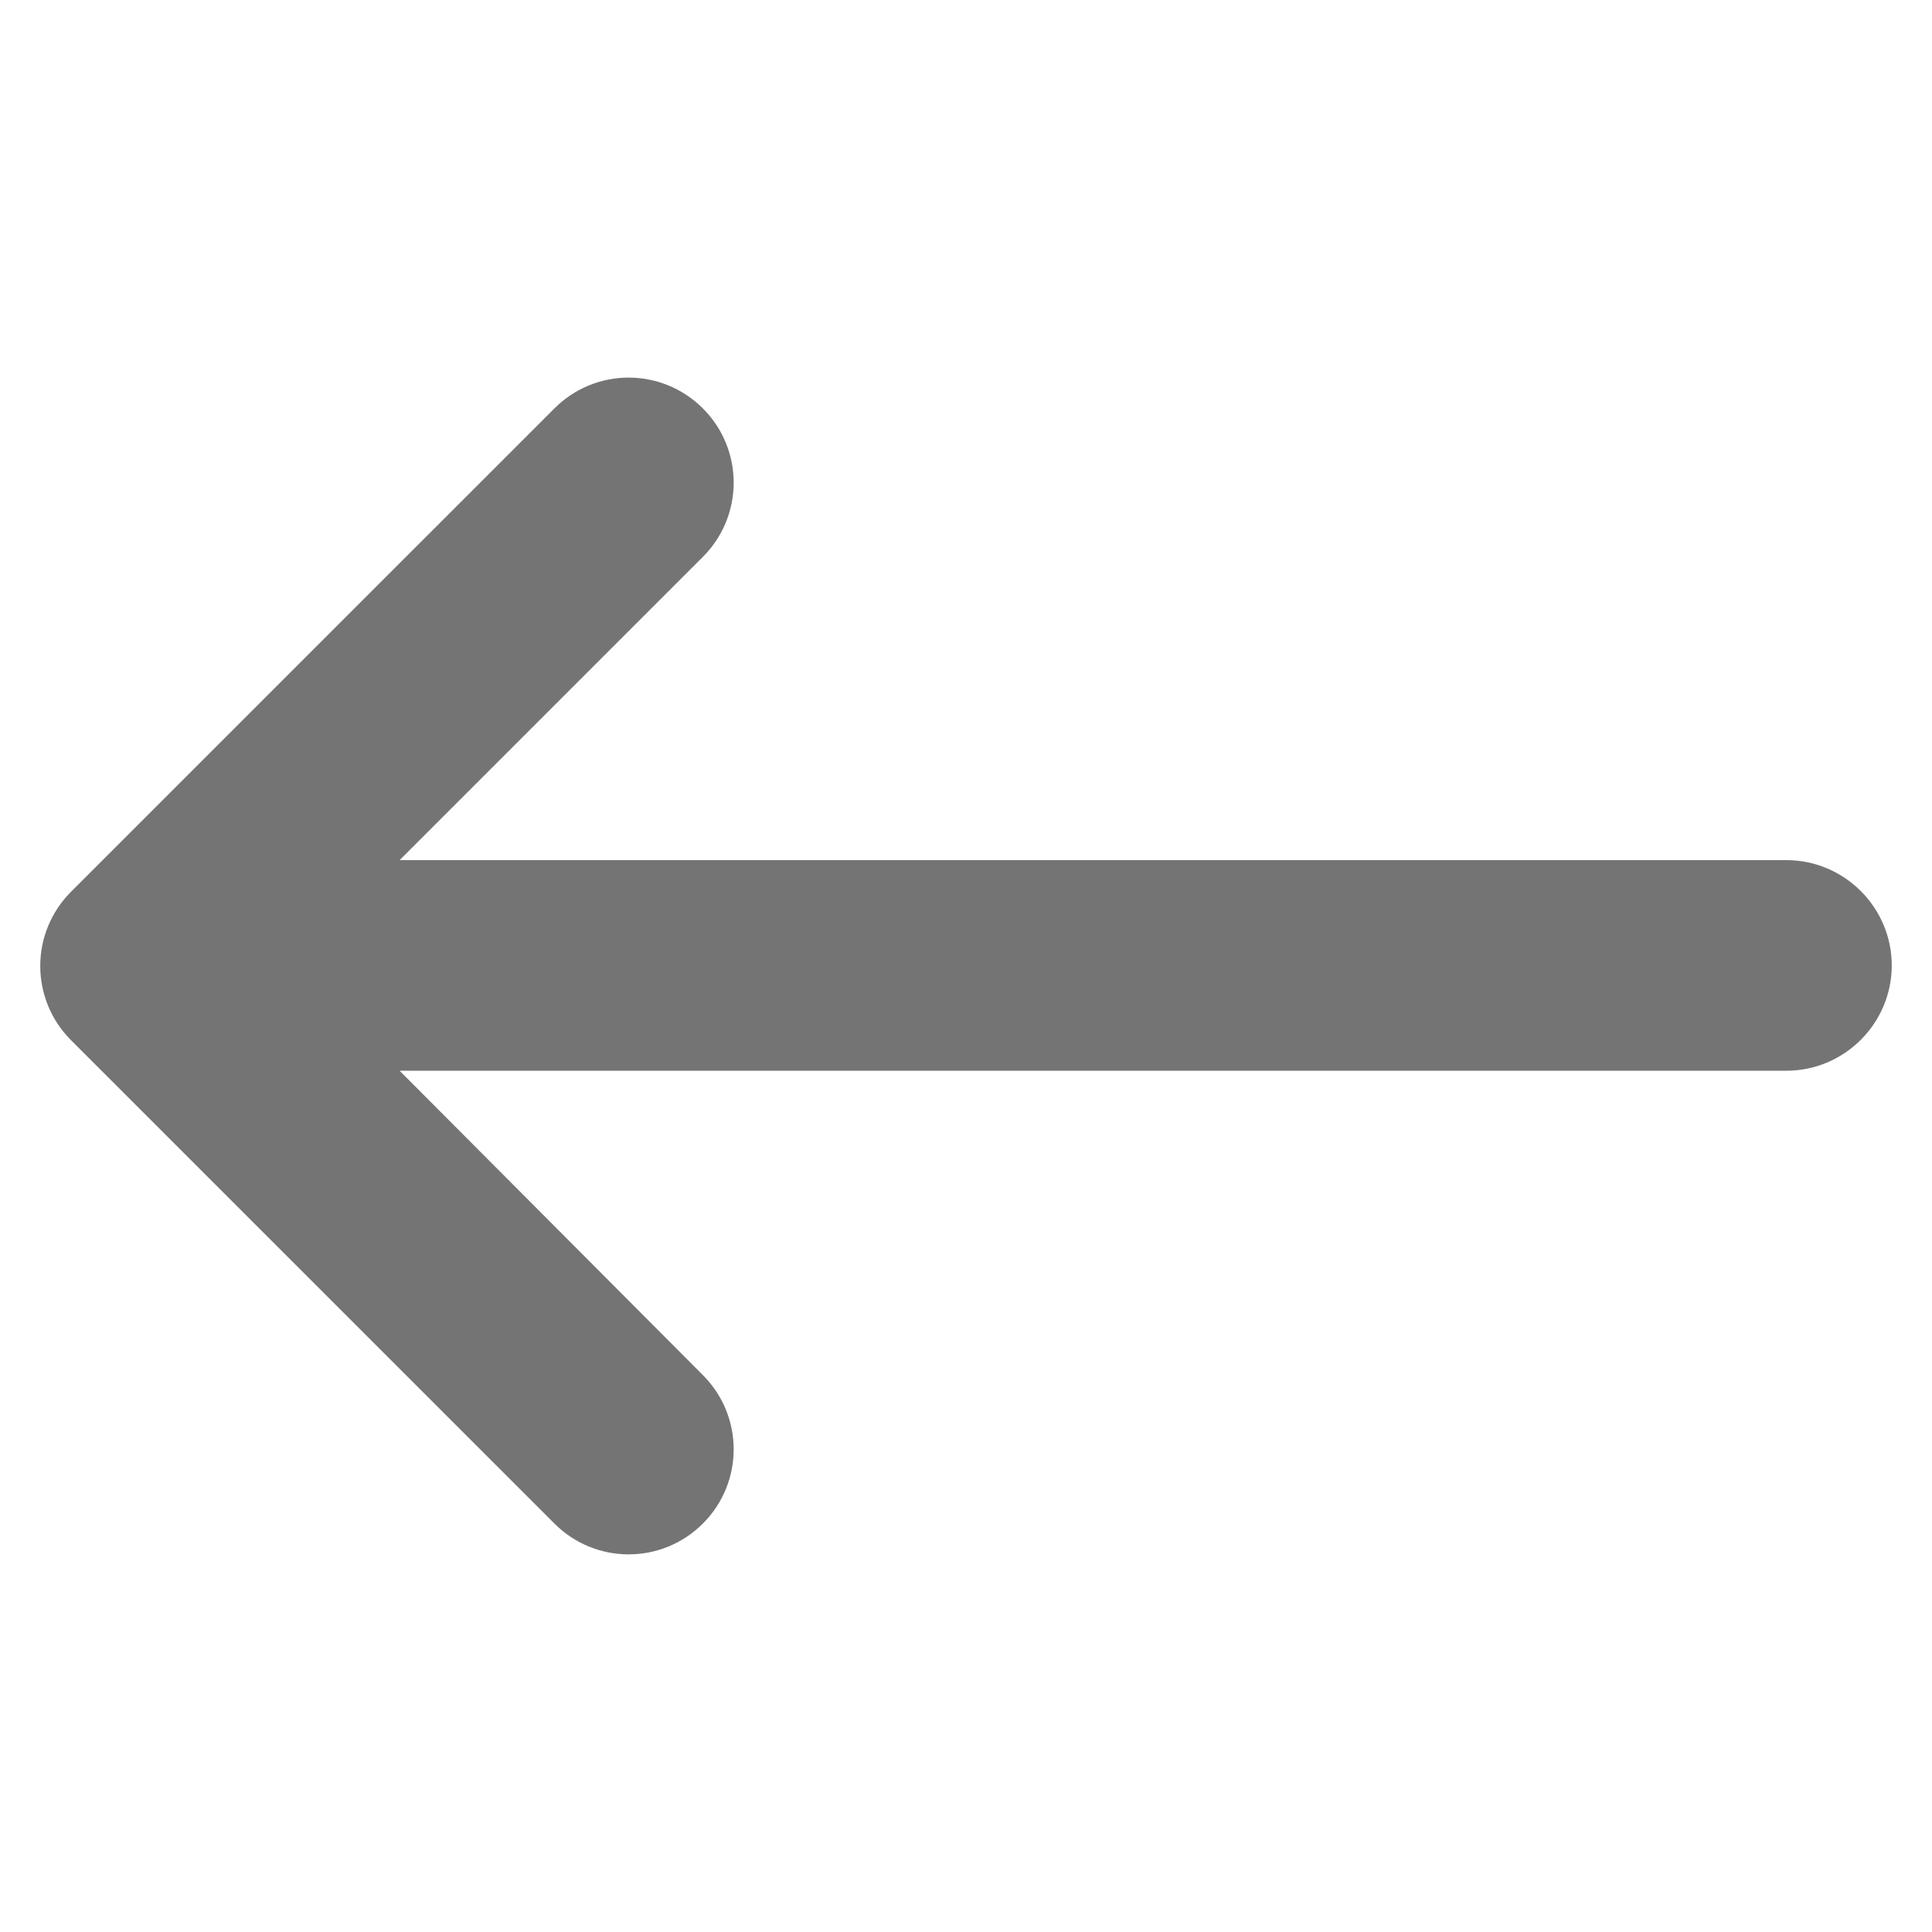 <?xml version="1.0" encoding="utf-8"?>
<!-- Generator: Adobe Illustrator 16.0.0, SVG Export Plug-In . SVG Version: 6.00 Build 0)  -->
<!DOCTYPE svg PUBLIC "-//W3C//DTD SVG 1.1//EN" "http://www.w3.org/Graphics/SVG/1.1/DTD/svg11.dtd">
<svg version="1.1" id="레이어_1" xmlns="http://www.w3.org/2000/svg" xmlns:xlink="http://www.w3.org/1999/xlink" x="0px"
	 y="0px" width="48px" height="48px" viewBox="0 0 48 48" enable-background="new 0 0 48 48" xml:space="preserve">
<g>
	<defs>
		<rect id="SVGID_1_" x="1" y="9.382" width="46" height="29.236"/>
	</defs>
	<clipPath id="SVGID_2_">
		<use xlink:href="#SVGID_1_"  overflow="visible"/>
	</clipPath>
	<path clip-path="url(#SVGID_2_)" fill="#747474" d="M44.384,21.37H9.928l7.535-7.535c1.02-1.02,1.02-2.668,0-3.688
		s-2.669-1.021-3.689,0L1.765,22.155c-1.02,1.021-1.02,2.668,0,3.689l12.009,12.008c1.02,1.021,2.669,1.021,3.689,0
		c1.02-1.02,1.02-2.668,0-3.688l-7.535-7.562h34.456c1.439,0,2.616-1.177,2.616-2.616C47,22.548,45.823,21.37,44.384,21.37"/>
</g>
</svg>
